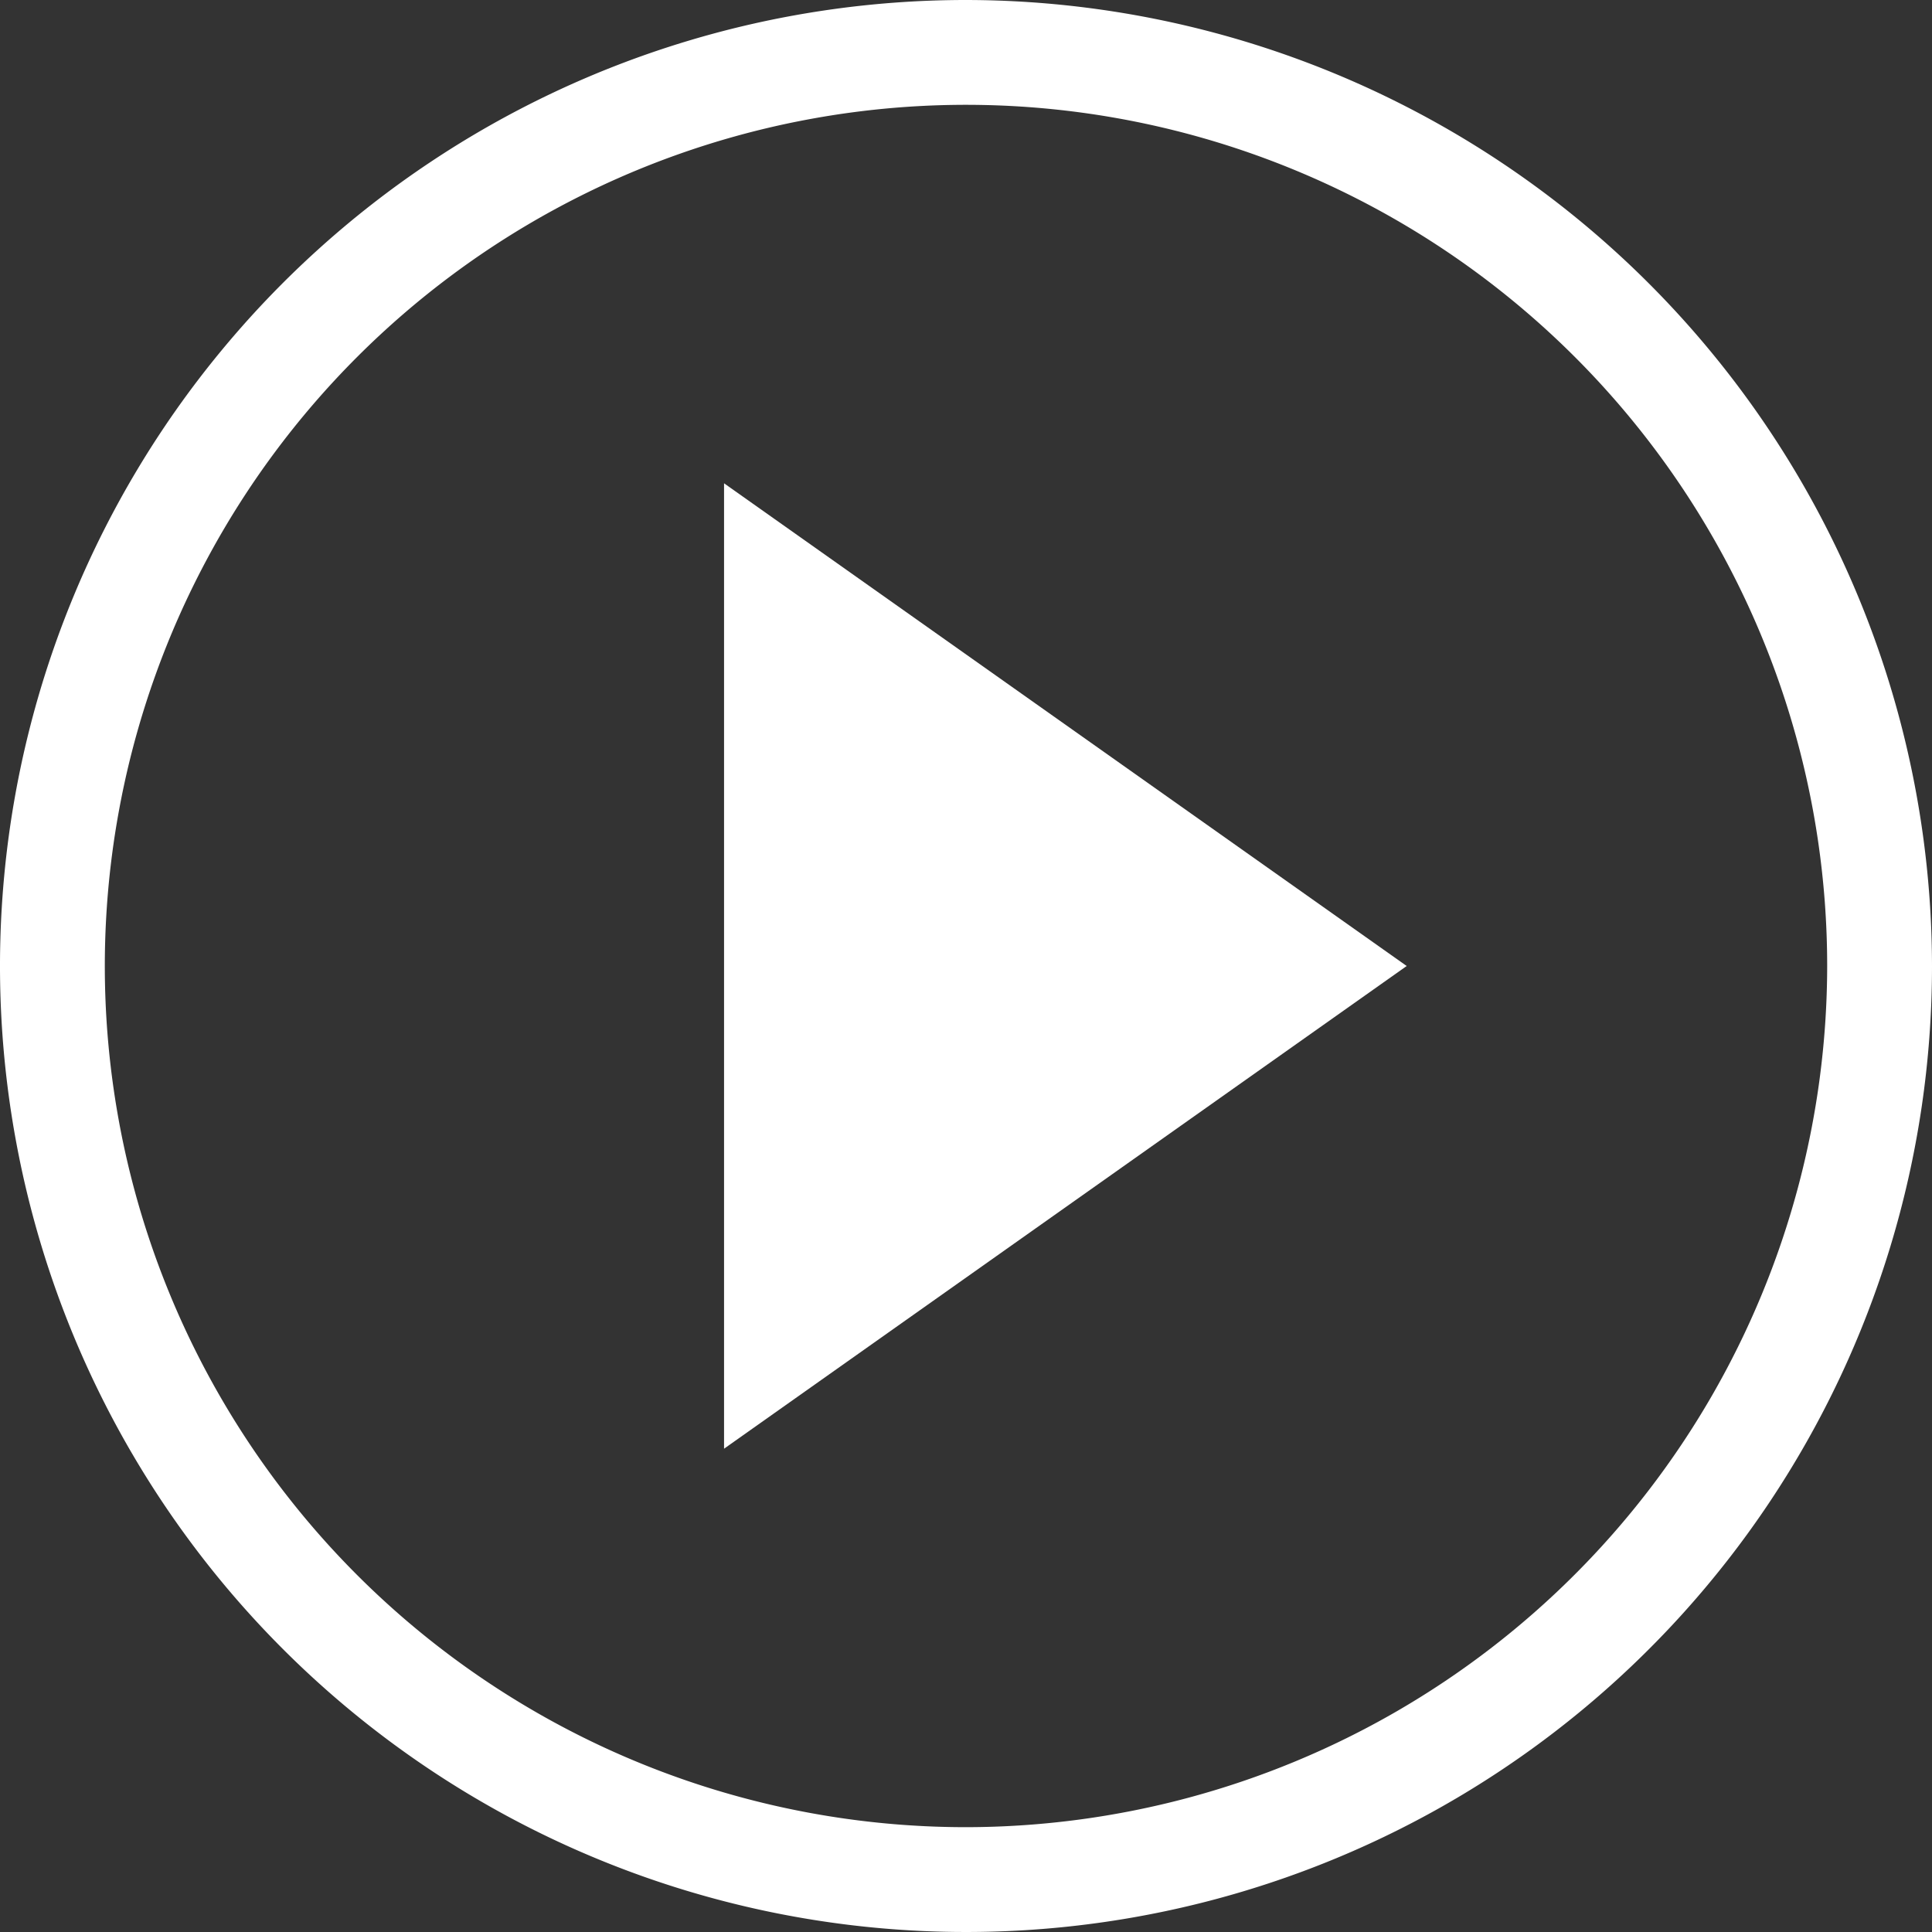<svg xmlns="http://www.w3.org/2000/svg" viewBox="0 0 97.5 97.5"><rect x="0" y="0" width="97.5" height="97.5" fill="#333333" stroke="none"/><defs><style>.cls-1{fill:#fff;}</style></defs><g id="Слой_2" data-name="Слой 2"><g id="Слой_2-2" data-name="Слой 2"><path class="cls-1" d="M48.75,0A48.75,48.75,0,1,0,97.5,48.75,48.81,48.81,0,0,0,48.75,0Zm0,92.21A43.46,43.46,0,1,1,92.21,48.75,43.51,43.51,0,0,1,48.75,92.21Z"/><polygon class="cls-1" points="70.99 48.75 36.54 24.39 36.54 73.11 70.99 48.75"/></g></g></svg>
